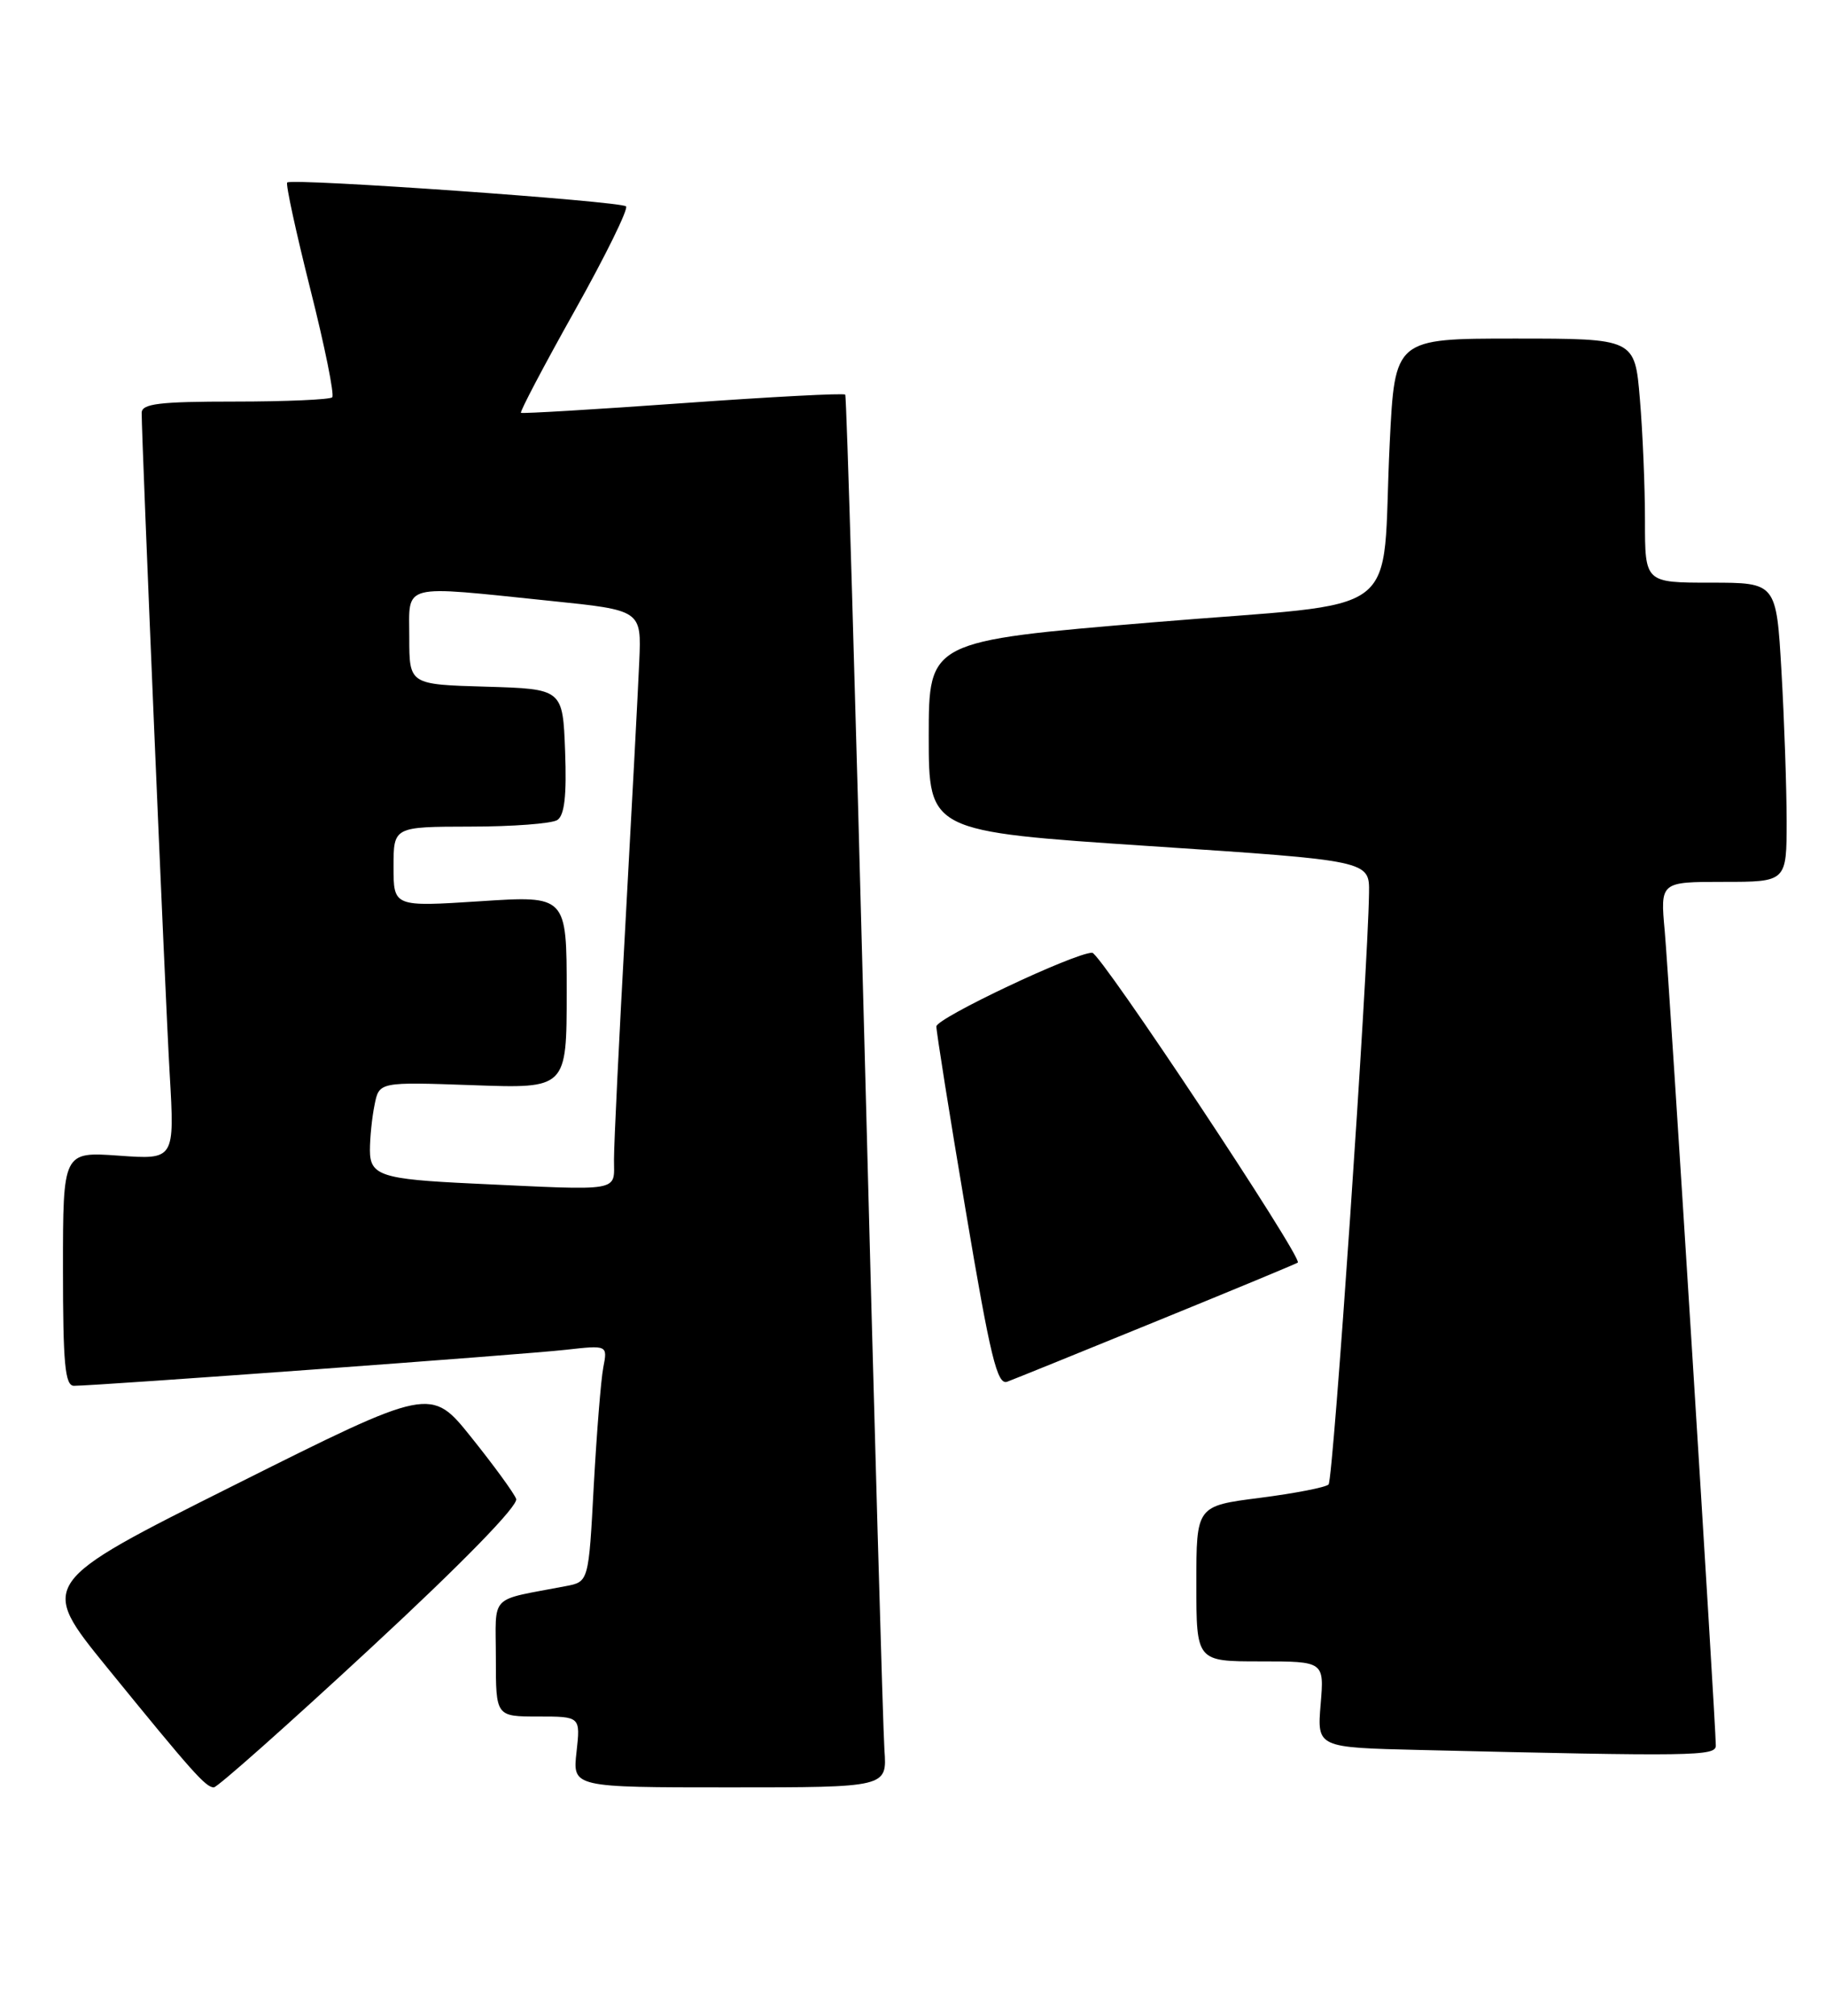 <?xml version="1.0" encoding="UTF-8" standalone="no"?>
<!DOCTYPE svg PUBLIC "-//W3C//DTD SVG 1.1//EN" "http://www.w3.org/Graphics/SVG/1.1/DTD/svg11.dtd" >
<svg xmlns="http://www.w3.org/2000/svg" xmlns:xlink="http://www.w3.org/1999/xlink" version="1.1" viewBox="0 0 232 256">
 <g >
 <path fill="currentColor"
d=" M 47.05 209.35 C 58.76 198.51 65.90 191.19 65.58 190.36 C 65.30 189.62 62.74 186.11 59.90 182.57 C 54.74 176.12 54.74 176.12 29.82 188.59 C 4.89 201.06 4.89 201.06 13.61 211.78 C 24.46 225.11 26.14 227.00 27.17 227.00 C 27.62 227.00 36.57 219.06 47.05 209.35 Z  M 112.37 222.25 C 112.19 219.64 111.06 179.93 109.87 134.00 C 108.67 88.07 107.56 50.33 107.39 50.12 C 107.22 49.91 97.95 50.40 86.79 51.20 C 75.63 52.00 66.36 52.55 66.19 52.43 C 66.02 52.31 69.08 46.49 73.00 39.50 C 76.92 32.51 79.86 26.53 79.54 26.21 C 78.88 25.55 37.06 22.60 36.49 23.18 C 36.28 23.39 37.61 29.49 39.43 36.73 C 41.26 43.98 42.51 50.16 42.21 50.46 C 41.91 50.75 36.34 51.00 29.83 51.00 C 20.21 51.00 18.00 51.27 18.00 52.44 C 18.00 55.97 20.99 126.61 21.56 136.39 C 22.19 147.28 22.19 147.28 15.09 146.77 C 8.00 146.27 8.00 146.27 8.00 161.13 C 8.00 173.22 8.26 176.00 9.40 176.00 C 12.21 176.00 66.65 172.02 71.85 171.43 C 77.20 170.83 77.20 170.83 76.65 173.67 C 76.35 175.22 75.81 181.99 75.44 188.69 C 74.79 200.89 74.79 200.89 71.89 201.44 C 61.97 203.35 63.00 202.29 63.00 210.58 C 63.00 218.00 63.00 218.00 68.38 218.00 C 73.75 218.00 73.75 218.00 73.25 222.50 C 72.74 227.00 72.74 227.00 92.72 227.00 C 112.71 227.00 112.71 227.00 112.37 222.25 Z  M 218.00 221.69 C 218.00 219.01 212.06 124.27 211.51 118.25 C 210.94 112.00 210.94 112.00 218.97 112.00 C 227.00 112.00 227.00 112.00 227.00 104.25 C 226.99 99.99 226.70 91.44 226.34 85.25 C 225.69 74.00 225.69 74.00 217.35 74.00 C 209.00 74.00 209.00 74.00 209.00 66.15 C 209.00 61.83 208.71 54.86 208.35 50.65 C 207.71 43.00 207.71 43.00 192.46 43.00 C 177.22 43.00 177.22 43.00 176.57 56.25 C 175.44 79.19 179.27 76.29 146.44 79.04 C 118.00 81.42 118.00 81.42 118.00 93.50 C 118.00 105.59 118.00 105.59 146.00 107.45 C 174.00 109.30 174.00 109.30 173.94 113.40 C 173.79 123.70 169.40 187.93 168.80 188.53 C 168.44 188.90 164.50 189.66 160.07 190.23 C 152.00 191.26 152.00 191.26 152.00 201.13 C 152.00 211.00 152.00 211.00 160.12 211.00 C 168.25 211.00 168.25 211.00 167.79 216.47 C 167.34 221.94 167.34 221.94 180.42 222.25 C 215.34 223.08 218.00 223.04 218.00 221.69 Z  M 147.00 167.77 C 156.62 163.85 164.67 160.51 164.89 160.35 C 165.59 159.83 139.81 121.00 138.77 121.00 C 136.53 121.00 119.00 129.29 118.97 130.36 C 118.96 130.99 120.63 141.52 122.70 153.77 C 125.83 172.37 126.70 175.95 127.97 175.48 C 128.81 175.17 137.38 171.70 147.00 167.77 Z  M 60.00 150.31 C 48.46 149.77 47.00 149.30 47.00 146.08 C 47.00 144.52 47.26 141.93 47.59 140.32 C 48.17 137.40 48.17 137.40 60.09 137.82 C 72.00 138.25 72.00 138.25 72.00 125.99 C 72.00 113.74 72.00 113.74 61.00 114.46 C 50.00 115.17 50.00 115.17 50.00 110.08 C 50.00 105.00 50.00 105.00 59.75 104.98 C 65.11 104.98 70.08 104.60 70.80 104.15 C 71.72 103.56 72.01 101.07 71.80 95.41 C 71.50 87.50 71.50 87.50 61.75 87.21 C 52.00 86.93 52.00 86.93 52.00 80.96 C 52.00 73.99 50.69 74.33 70.00 76.32 C 81.50 77.50 81.50 77.50 81.22 84.00 C 81.07 87.58 80.28 102.42 79.48 117.00 C 78.67 131.57 78.01 145.19 78.01 147.25 C 78.00 151.43 79.29 151.21 60.00 150.31 Z "/>
</g>
</svg>